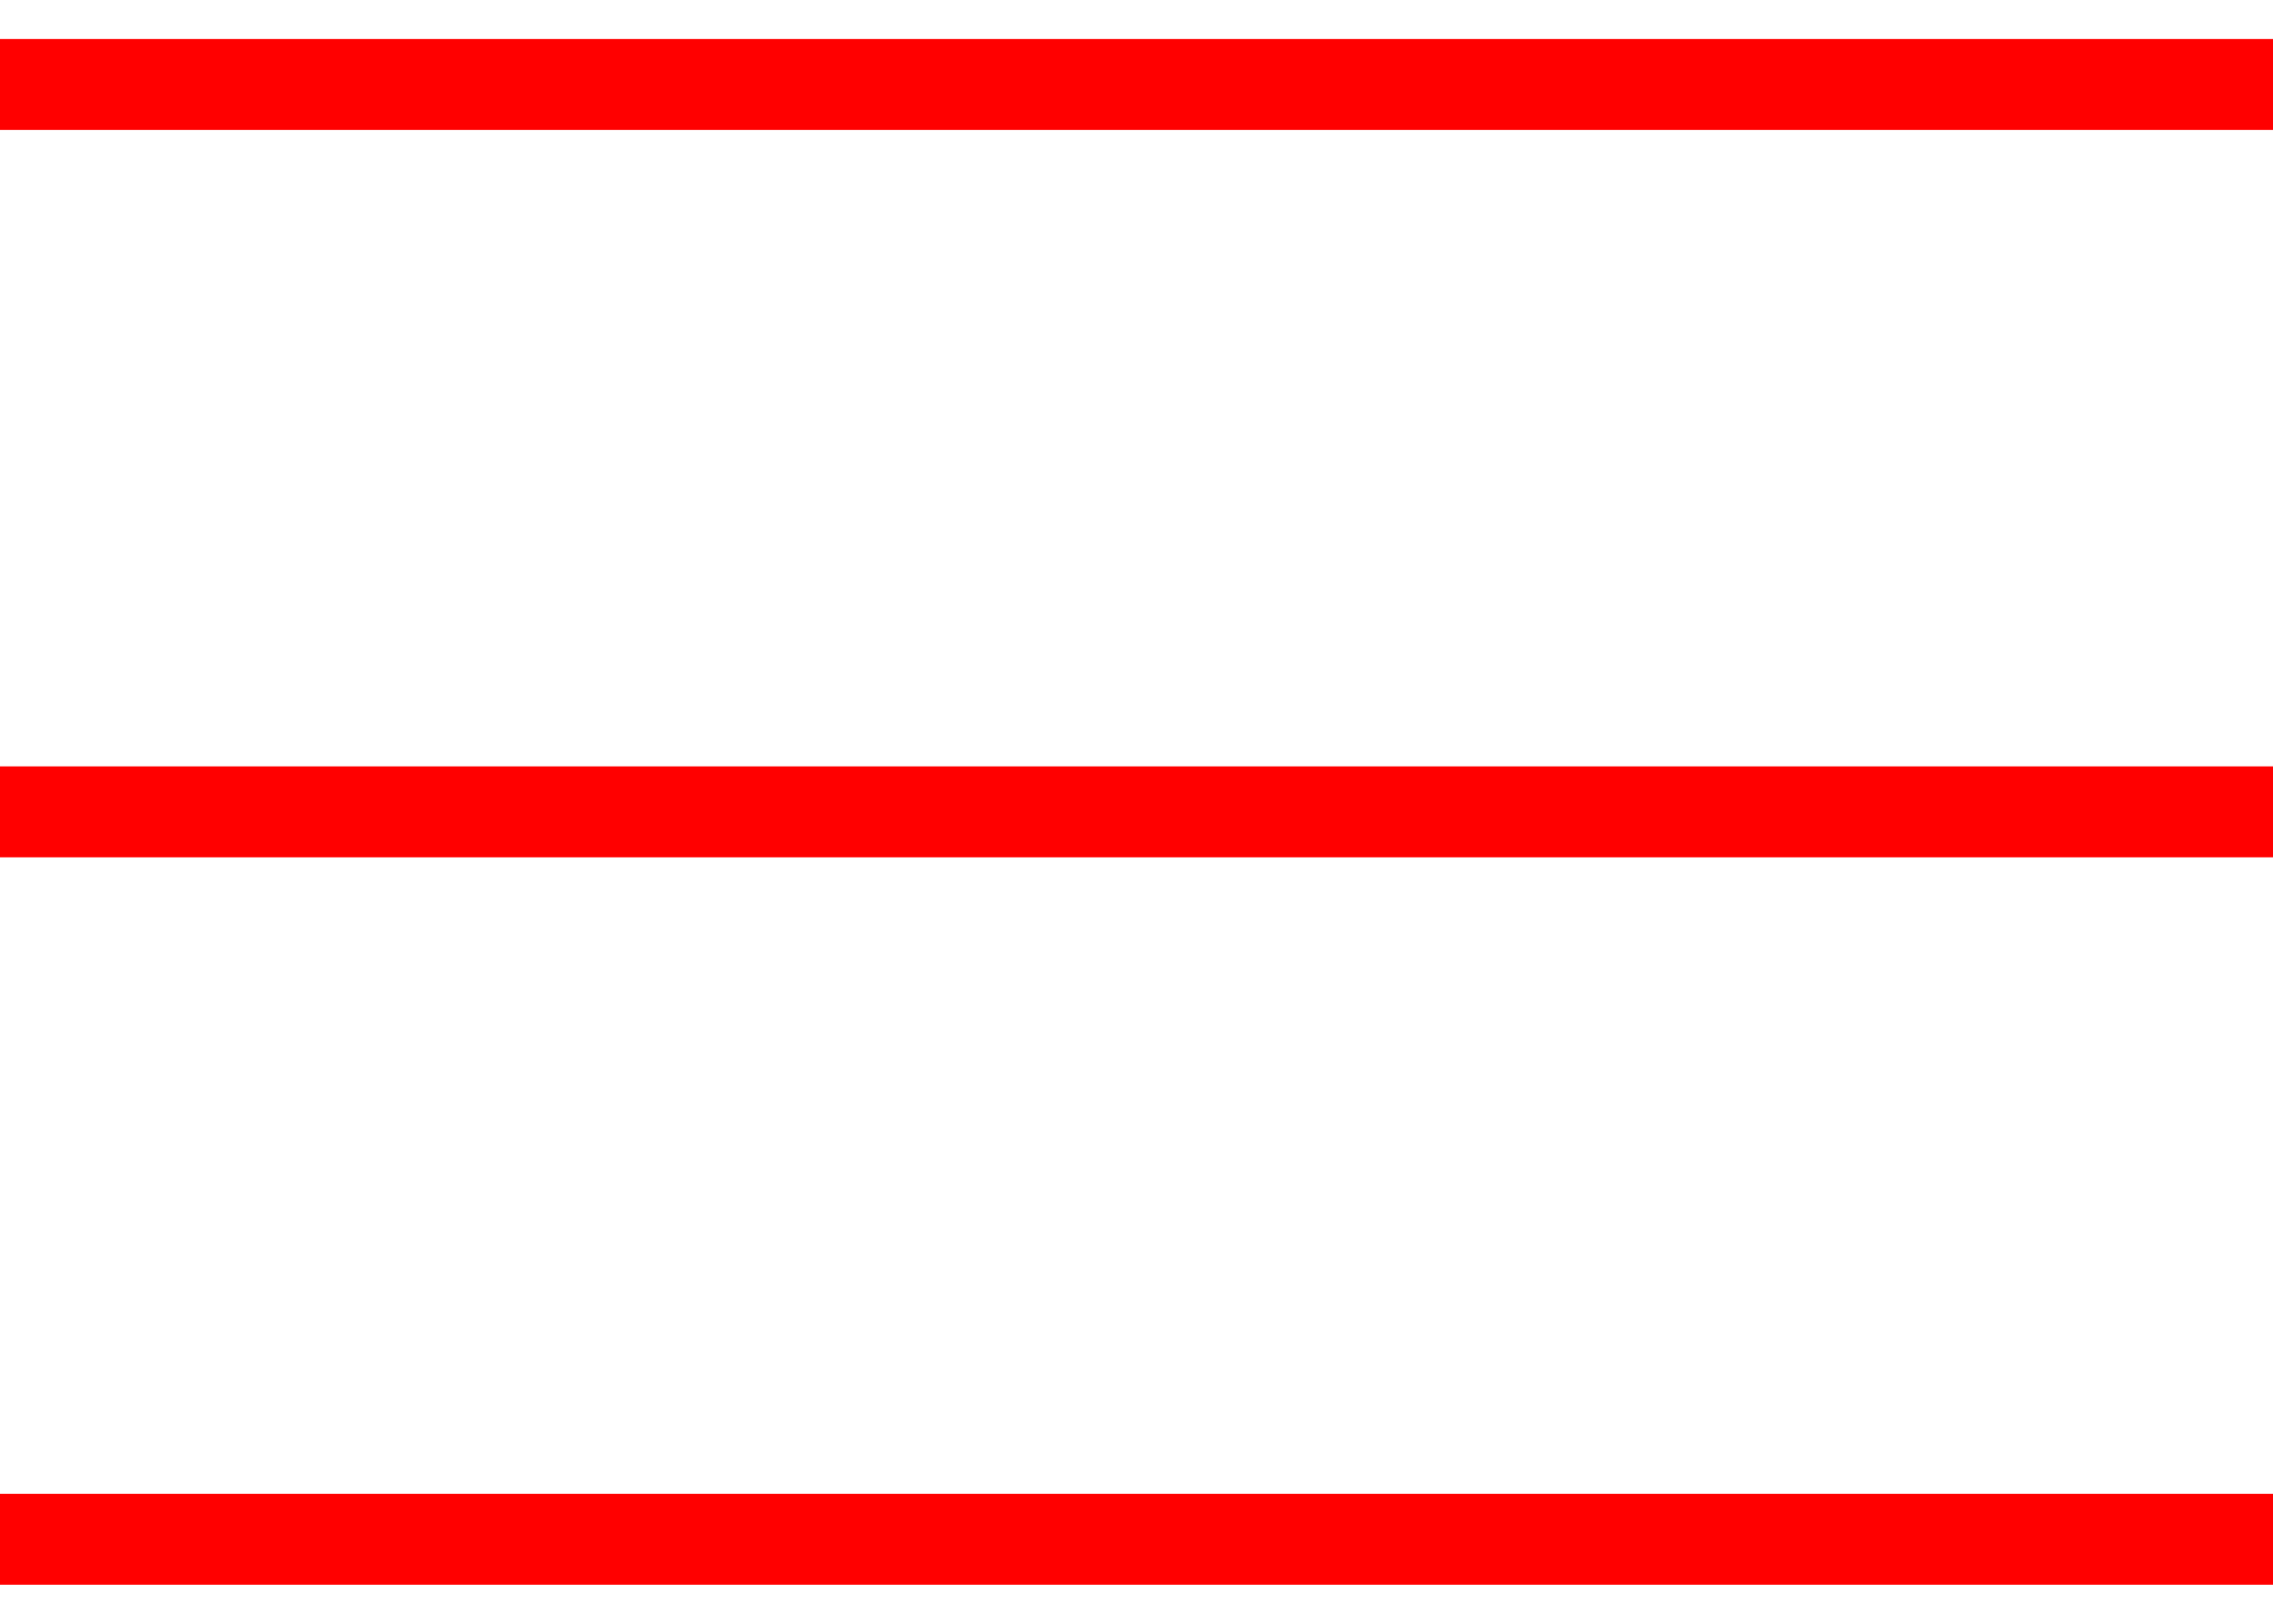 <svg width="28" height="20" viewBox="0 0 28 20" fill="none" xmlns="http://www.w3.org/2000/svg">
<path d="M0 19.52V18.4H28V19.52H0ZM0 9.44H28V10.56H0V9.44ZM0 0.48H28V1.6H0V0.48Z" fill="#FF0000"/>
</svg>
